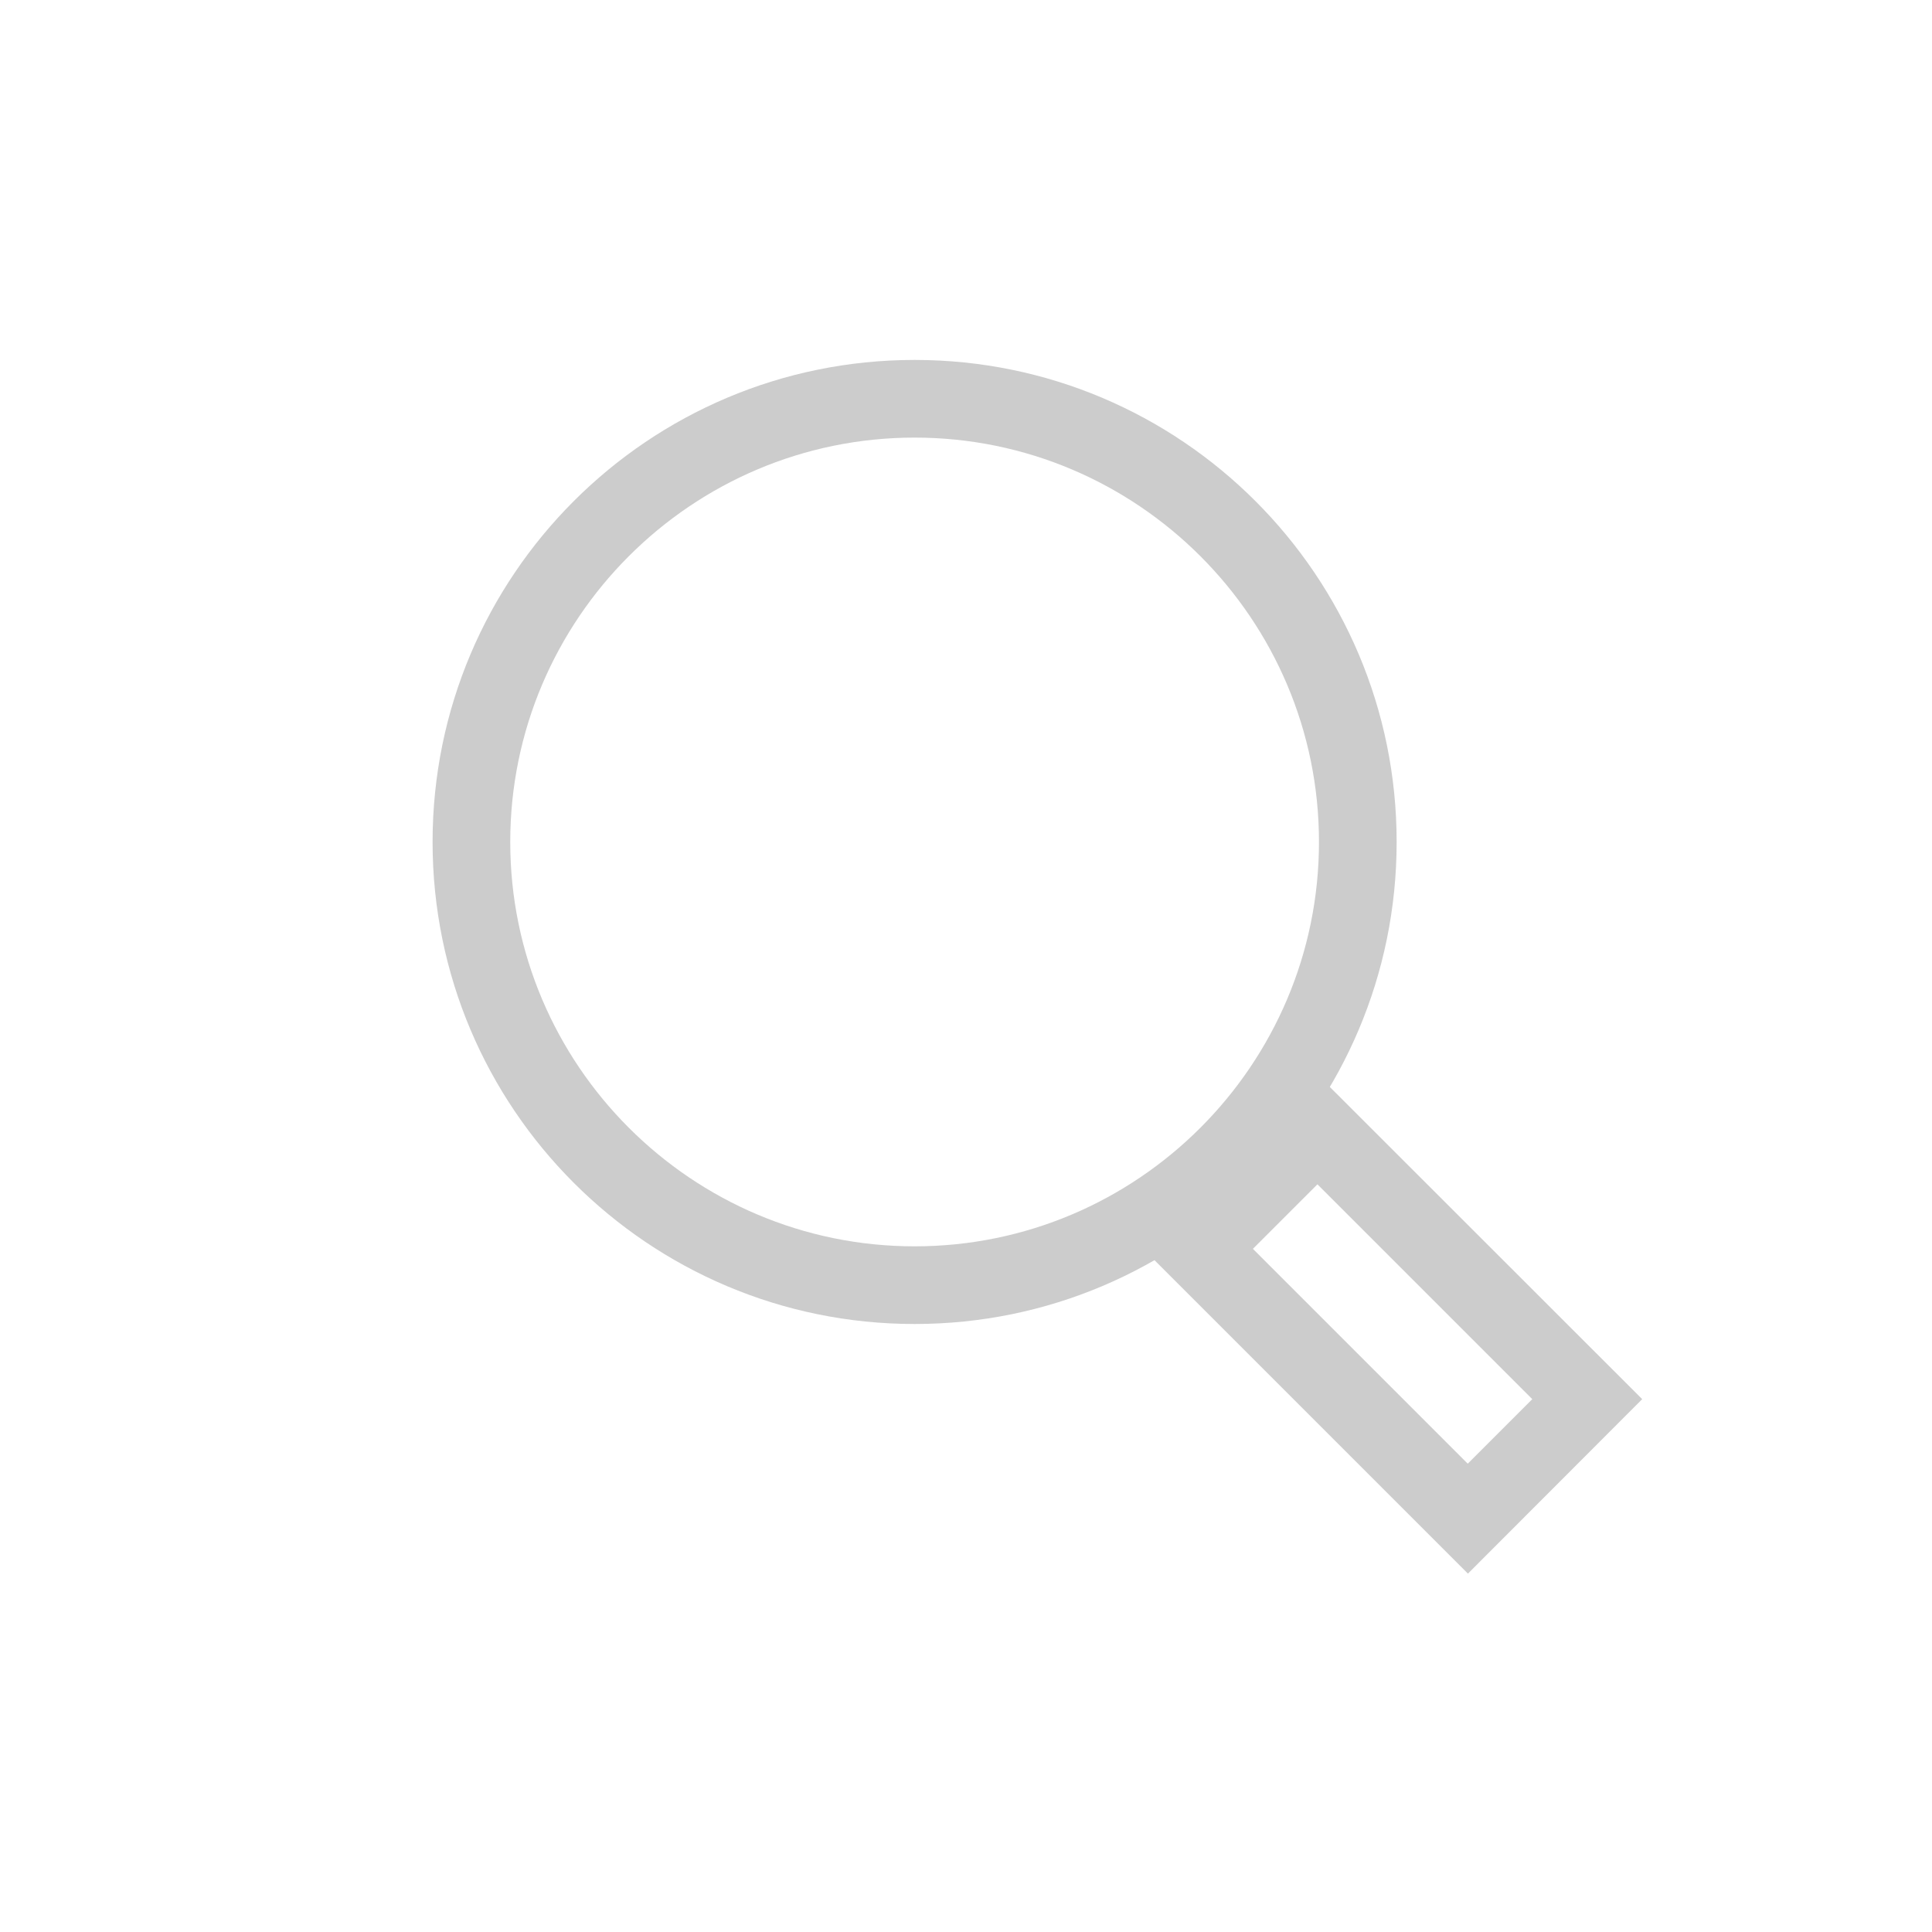 <?xml version="1.0" encoding="utf-8"?>
<!-- Generator: Adobe Illustrator 23.0.3, SVG Export Plug-In . SVG Version: 6.00 Build 0)  -->
<svg version="1.1" xmlns="http://www.w3.org/2000/svg" xmlns:xlink="http://www.w3.org/1999/xlink" x="0px" y="0px"
	 viewBox="0 0 100 100" style="enable-background:new 0 0 100 100;" xml:space="preserve">
<style type="text/css">
	.st0{display:none;}
	.st1{display:inline;fill:#727171;}
	.st2{display:inline;}
	.st3{fill:#cccccc;}
	.st4{fill:none;stroke:#cccccc;stroke-width:4.909;stroke-miterlimit:10;}
	.st5{display:inline;fill:none;stroke:#FFFFFF;stroke-width:4.378;stroke-miterlimit:10;}
	.st6{display:inline;fill:#cccccc;}
</style>
<g id="Layer_1" class="st0">
	<rect class="st1" width="100" height="100"/>
</g>
<g id="friends" class="st0">
	<g class="st2">
		<g>
			<g>
				<path class="st3" d="M28.87,24.27c6.88,0,12.47,5.59,12.47,12.47s-5.59,12.47-12.47,12.47S16.4,43.62,16.4,36.74
					S22,24.27,28.87,24.27 M28.87,19.36c-9.6,0-17.38,7.78-17.38,17.38s7.78,17.38,17.38,17.38s17.38-7.78,17.38-17.38
					S38.47,19.36,28.87,19.36L28.87,19.36z"/>
			</g>
			<path class="st4" d="M7.88,81.69c0-18.78,14.47-24.18,21-24.18s21,5.4,21,24.18"/>
		</g>
		<g>
			<g>
				<path class="st3" d="M70.87,24.27c6.88,0,12.47,5.59,12.47,12.47s-5.59,12.47-12.47,12.47S58.4,43.62,58.4,36.74
					S63.99,24.27,70.87,24.27 M70.87,19.36c-9.6,0-17.38,7.78-17.38,17.38s7.78,17.38,17.38,17.38s17.38-7.78,17.38-17.38
					S80.47,19.36,70.87,19.36L70.87,19.36z"/>
			</g>
			<path class="st4" d="M91.87,81.69c0-18.78-14.47-24.18-21-24.18s-21,5.4-21,24.18"/>
		</g>
	</g>
</g>
<g id="suit" class="st0">
	<path class="st5" d="M69.78,21.56h-7.91c-2.58,3-7.28,5.02-12.66,5.02s-10.07-2.02-12.66-5.02h-7.91L7.23,40.73l12.13,15.01
		l9.3-7.22v30.18h41.12V48.51l9.3,8.32l12.13-16.11L69.78,21.56z"/>
</g>
<g id="arrow" class="st0">
	<path class="st6" d="M17.1,60.48V30.05c0-7.22,5.85-13.07,13.07-13.07h30.43L17.1,60.48z"/>
	<polygon class="st6" points="73.12,16.98 17.1,73.48 17.1,82.92 82.58,16.87 	"/>
</g>
<g id="back" class="st0">
	<g class="st2">
		<path class="st3" d="M68.77,21.83L43.9,45.82l-3.04,2.93l3,2.96l25.06,24.71H53.19L26.27,49.23l26.92-27.4H68.77 M78.96,17.72
			H51.47L20.49,49.24l30.98,31.3h27.49l-32.2-31.75L78.96,17.72L78.96,17.72z"/>
	</g>
</g>
<g id="Layer_6">
	<g>
		<path class="st3" d="M47.34,22.65c11.54,0,20.93,9.39,20.93,20.93s-9.39,20.93-20.93,20.93s-20.93-9.39-20.93-20.93
			S35.8,22.65,47.34,22.65 M47.34,18.63c-13.78,0-24.95,11.17-24.95,24.95s11.17,24.95,24.95,24.95s24.95-11.17,24.95-24.95
			S61.12,18.63,47.34,18.63L47.34,18.63z"/>
	</g>
	<g>
		<path class="st3" d="M68.19,61.3l11.12,11.12l-3.34,3.34L64.85,64.64L68.19,61.3 M68.19,55.62l-9.02,9.02l16.81,16.81L85,72.42
			L68.19,55.62L68.19,55.62z"/>
	</g>
</g>
<g id="Layer_7" class="st0">
	<g class="st2">
		<g>
			<path class="st3" d="M49.8,36.28c7.02,0,12.73,5.71,12.73,12.73S56.82,61.74,49.8,61.74s-12.73-5.71-12.73-12.73
				S42.78,36.28,49.8,36.28 M49.8,29.84c-10.59,0-19.17,8.58-19.17,19.17s8.58,19.17,19.17,19.17s19.17-8.58,19.17-19.17
				S60.39,29.84,49.8,29.84L49.8,29.84z"/>
		</g>
	</g>
</g>
<g id="Layer_8" class="st0">
	<circle class="st6" cx="13.68" cy="49.74" r="4.75"/>
	<circle class="st6" cx="87.5" cy="49.74" r="4.75"/>
	<circle class="st6" cx="50.59" cy="49.74" r="4.75"/>
</g>
<g id="Layer_9" class="st0">
	<path class="st6" d="M93.95,72.65H6.05c-2.76,0-4.99-2.23-4.99-4.99V36.58c0-2.76,2.23-4.99,4.99-4.99h87.91
		c2.76,0,4.99,2.23,4.99,4.99v31.08C98.94,70.41,96.71,72.65,93.95,72.65z"/>
	<path class="st6" d="M90.33,34.65l2.52-11.72c0.02-0.1,0.03-0.2,0.03-0.31c-0.12-1.29-1.68-1.93-2.67-1.03l-10.69,9.63
		c-1.01,0.91-0.5,2.58,0.85,2.78l8.6,1.57C89.59,35.68,90.19,35.28,90.33,34.65z"/>
</g>
</svg>

